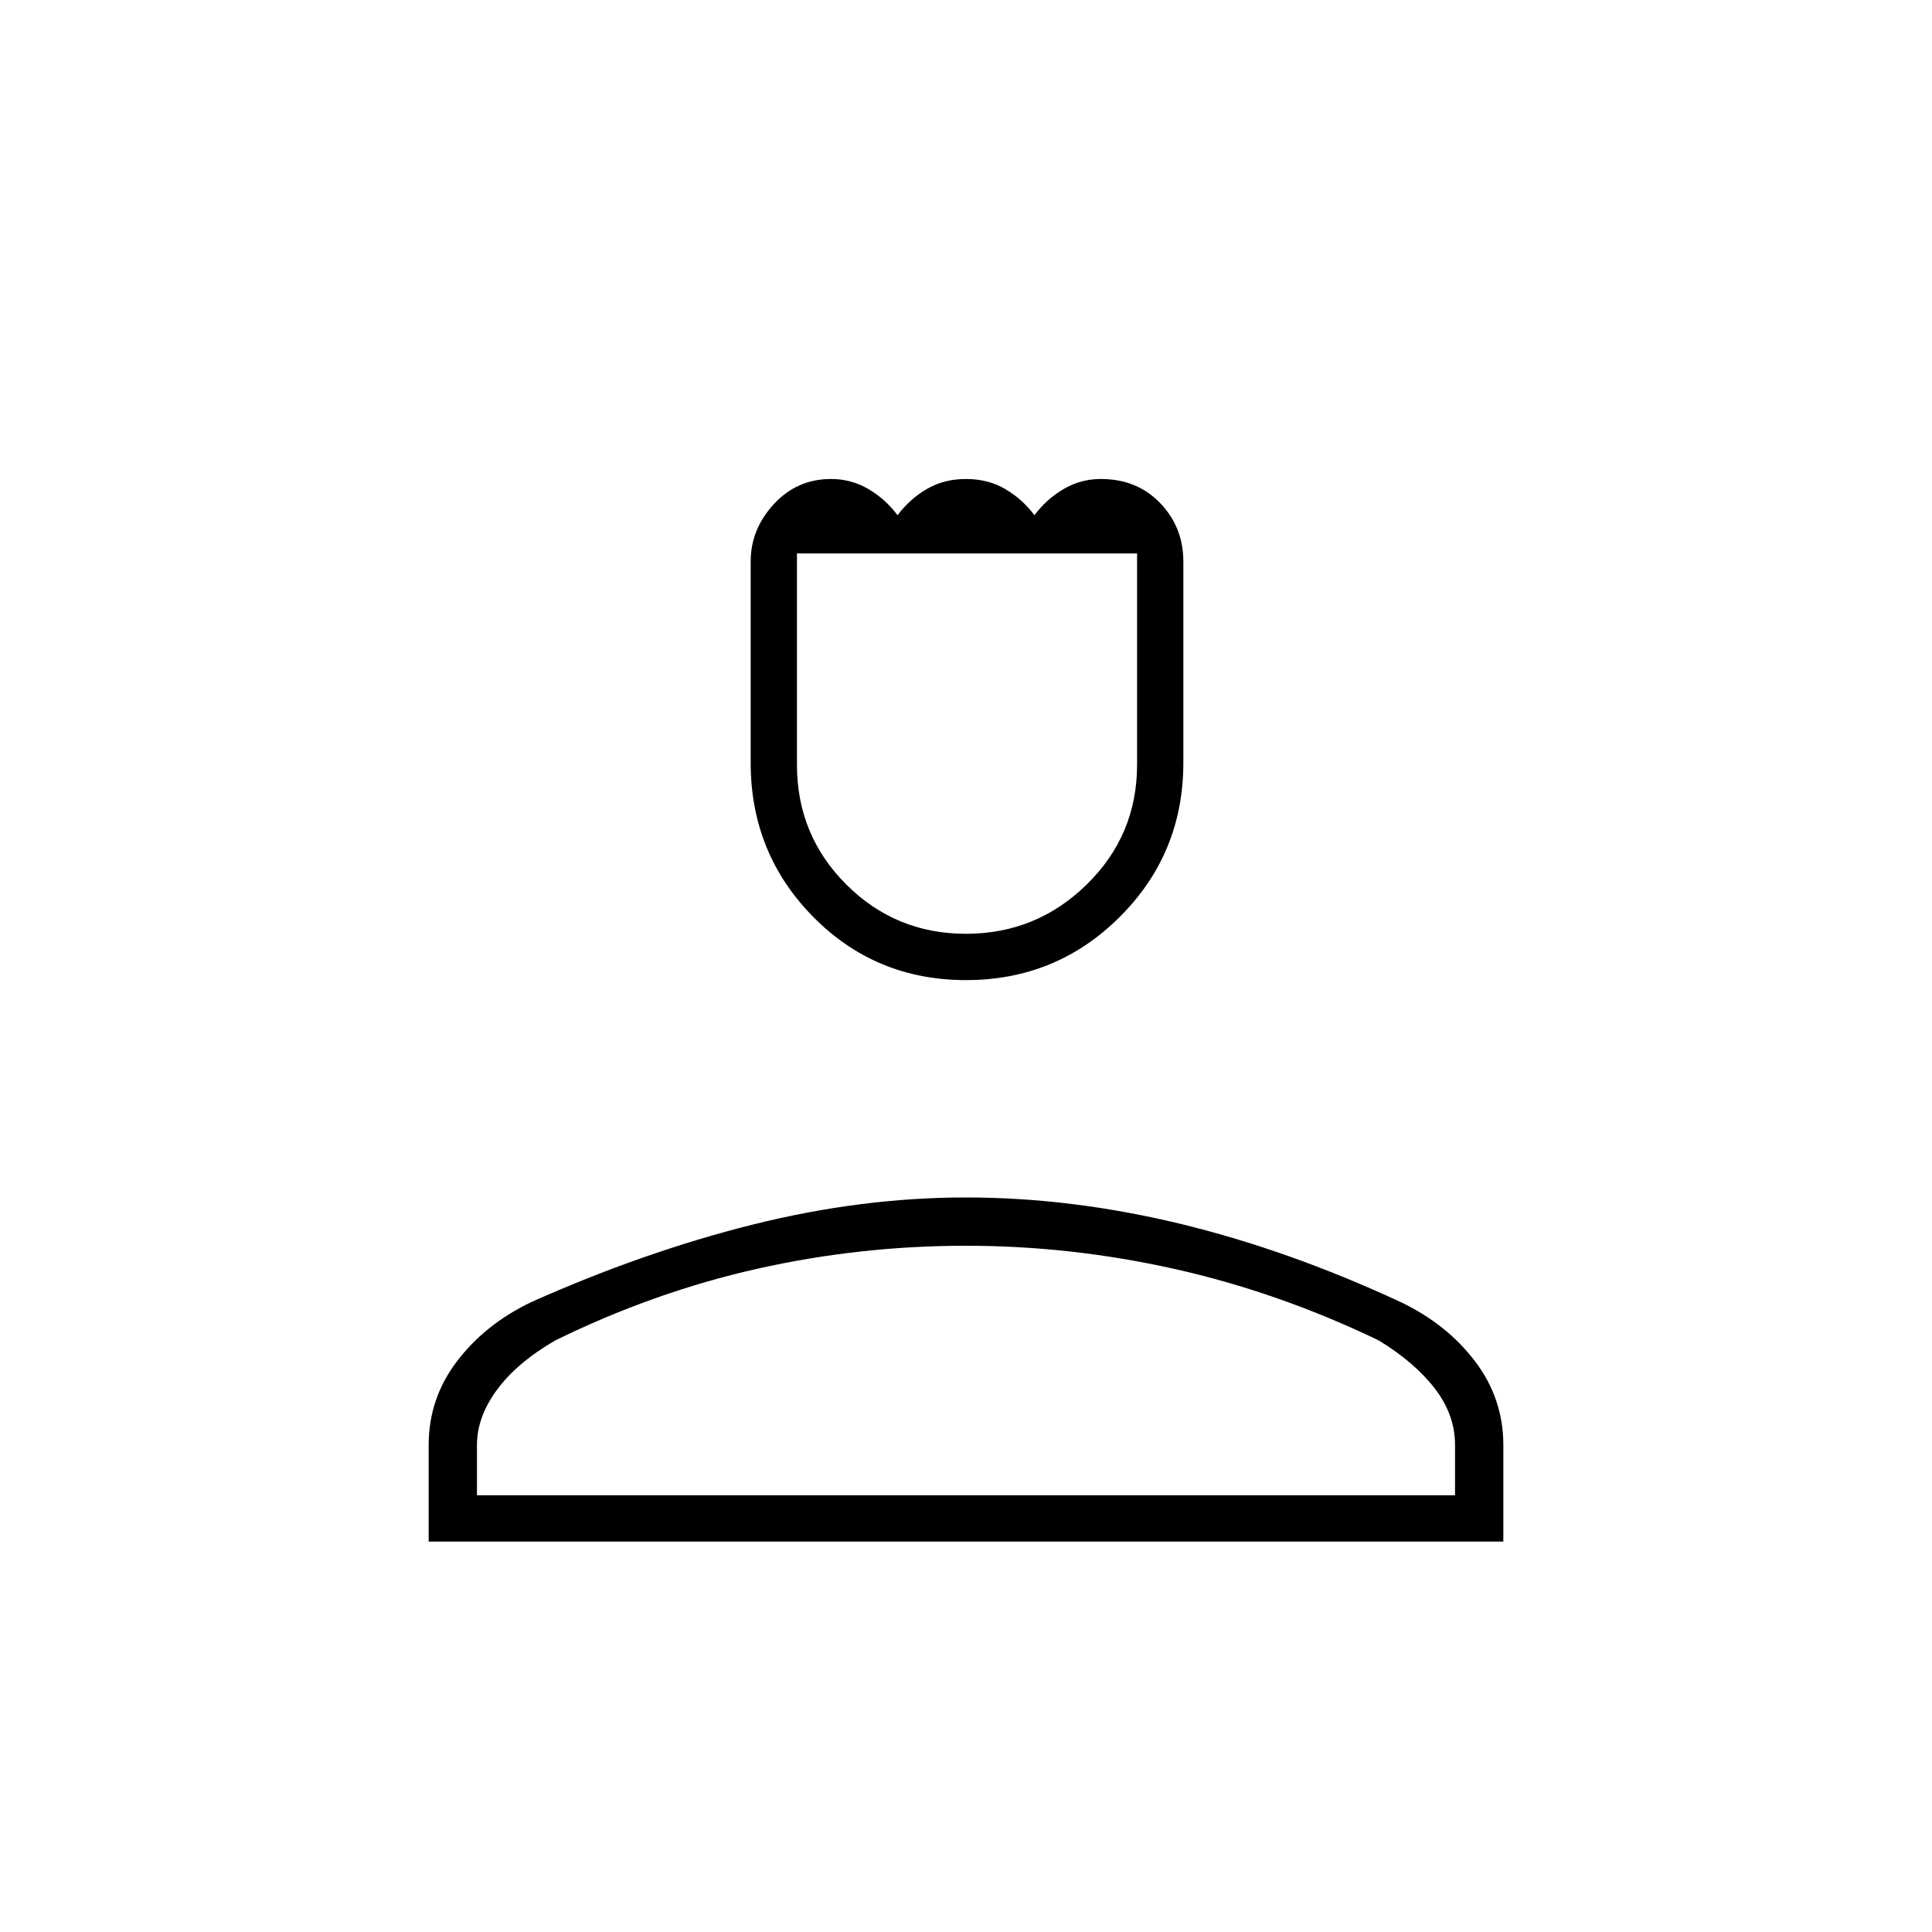 <svg xmlns="http://www.w3.org/2000/svg" height="40" width="40"><path d="M20 20.292q-1.875 0-3.167-1.313-1.291-1.312-1.291-3.187v-4.167q0-.667.479-1.187.479-.521 1.187-.521.417 0 .771.208.354.208.604.542.25-.334.605-.542.354-.208.812-.208.458 0 .812.208.355.208.605.542.25-.334.604-.542.354-.208.771-.208.75 0 1.229.5.479.5.479 1.208v4.167q0 1.875-1.312 3.187-1.313 1.313-3.188 1.313Zm0-.959q1.458 0 2.5-1.021 1.042-1.02 1.042-2.479v-4.375H16.5v4.375q0 1.459 1.021 2.479 1.021 1.021 2.479 1.021ZM8.875 31.917v-2q0-.959.583-1.729.584-.771 1.542-1.23 2.333-1.041 4.583-1.604 2.25-.562 4.417-.562t4.417.541q2.25.542 4.583 1.625.958.459 1.542 1.23.583.77.583 1.729v2Zm1-.959h20.25v-1.041q0-.625-.417-1.167-.416-.542-1.166-1-2.084-1-4.23-1.479-2.145-.479-4.312-.479-2.208 0-4.333.479T11.5 27.75q-.792.458-1.208 1.021-.417.562-.417 1.146Zm10.125 0Zm0-19.5Z"/></svg>